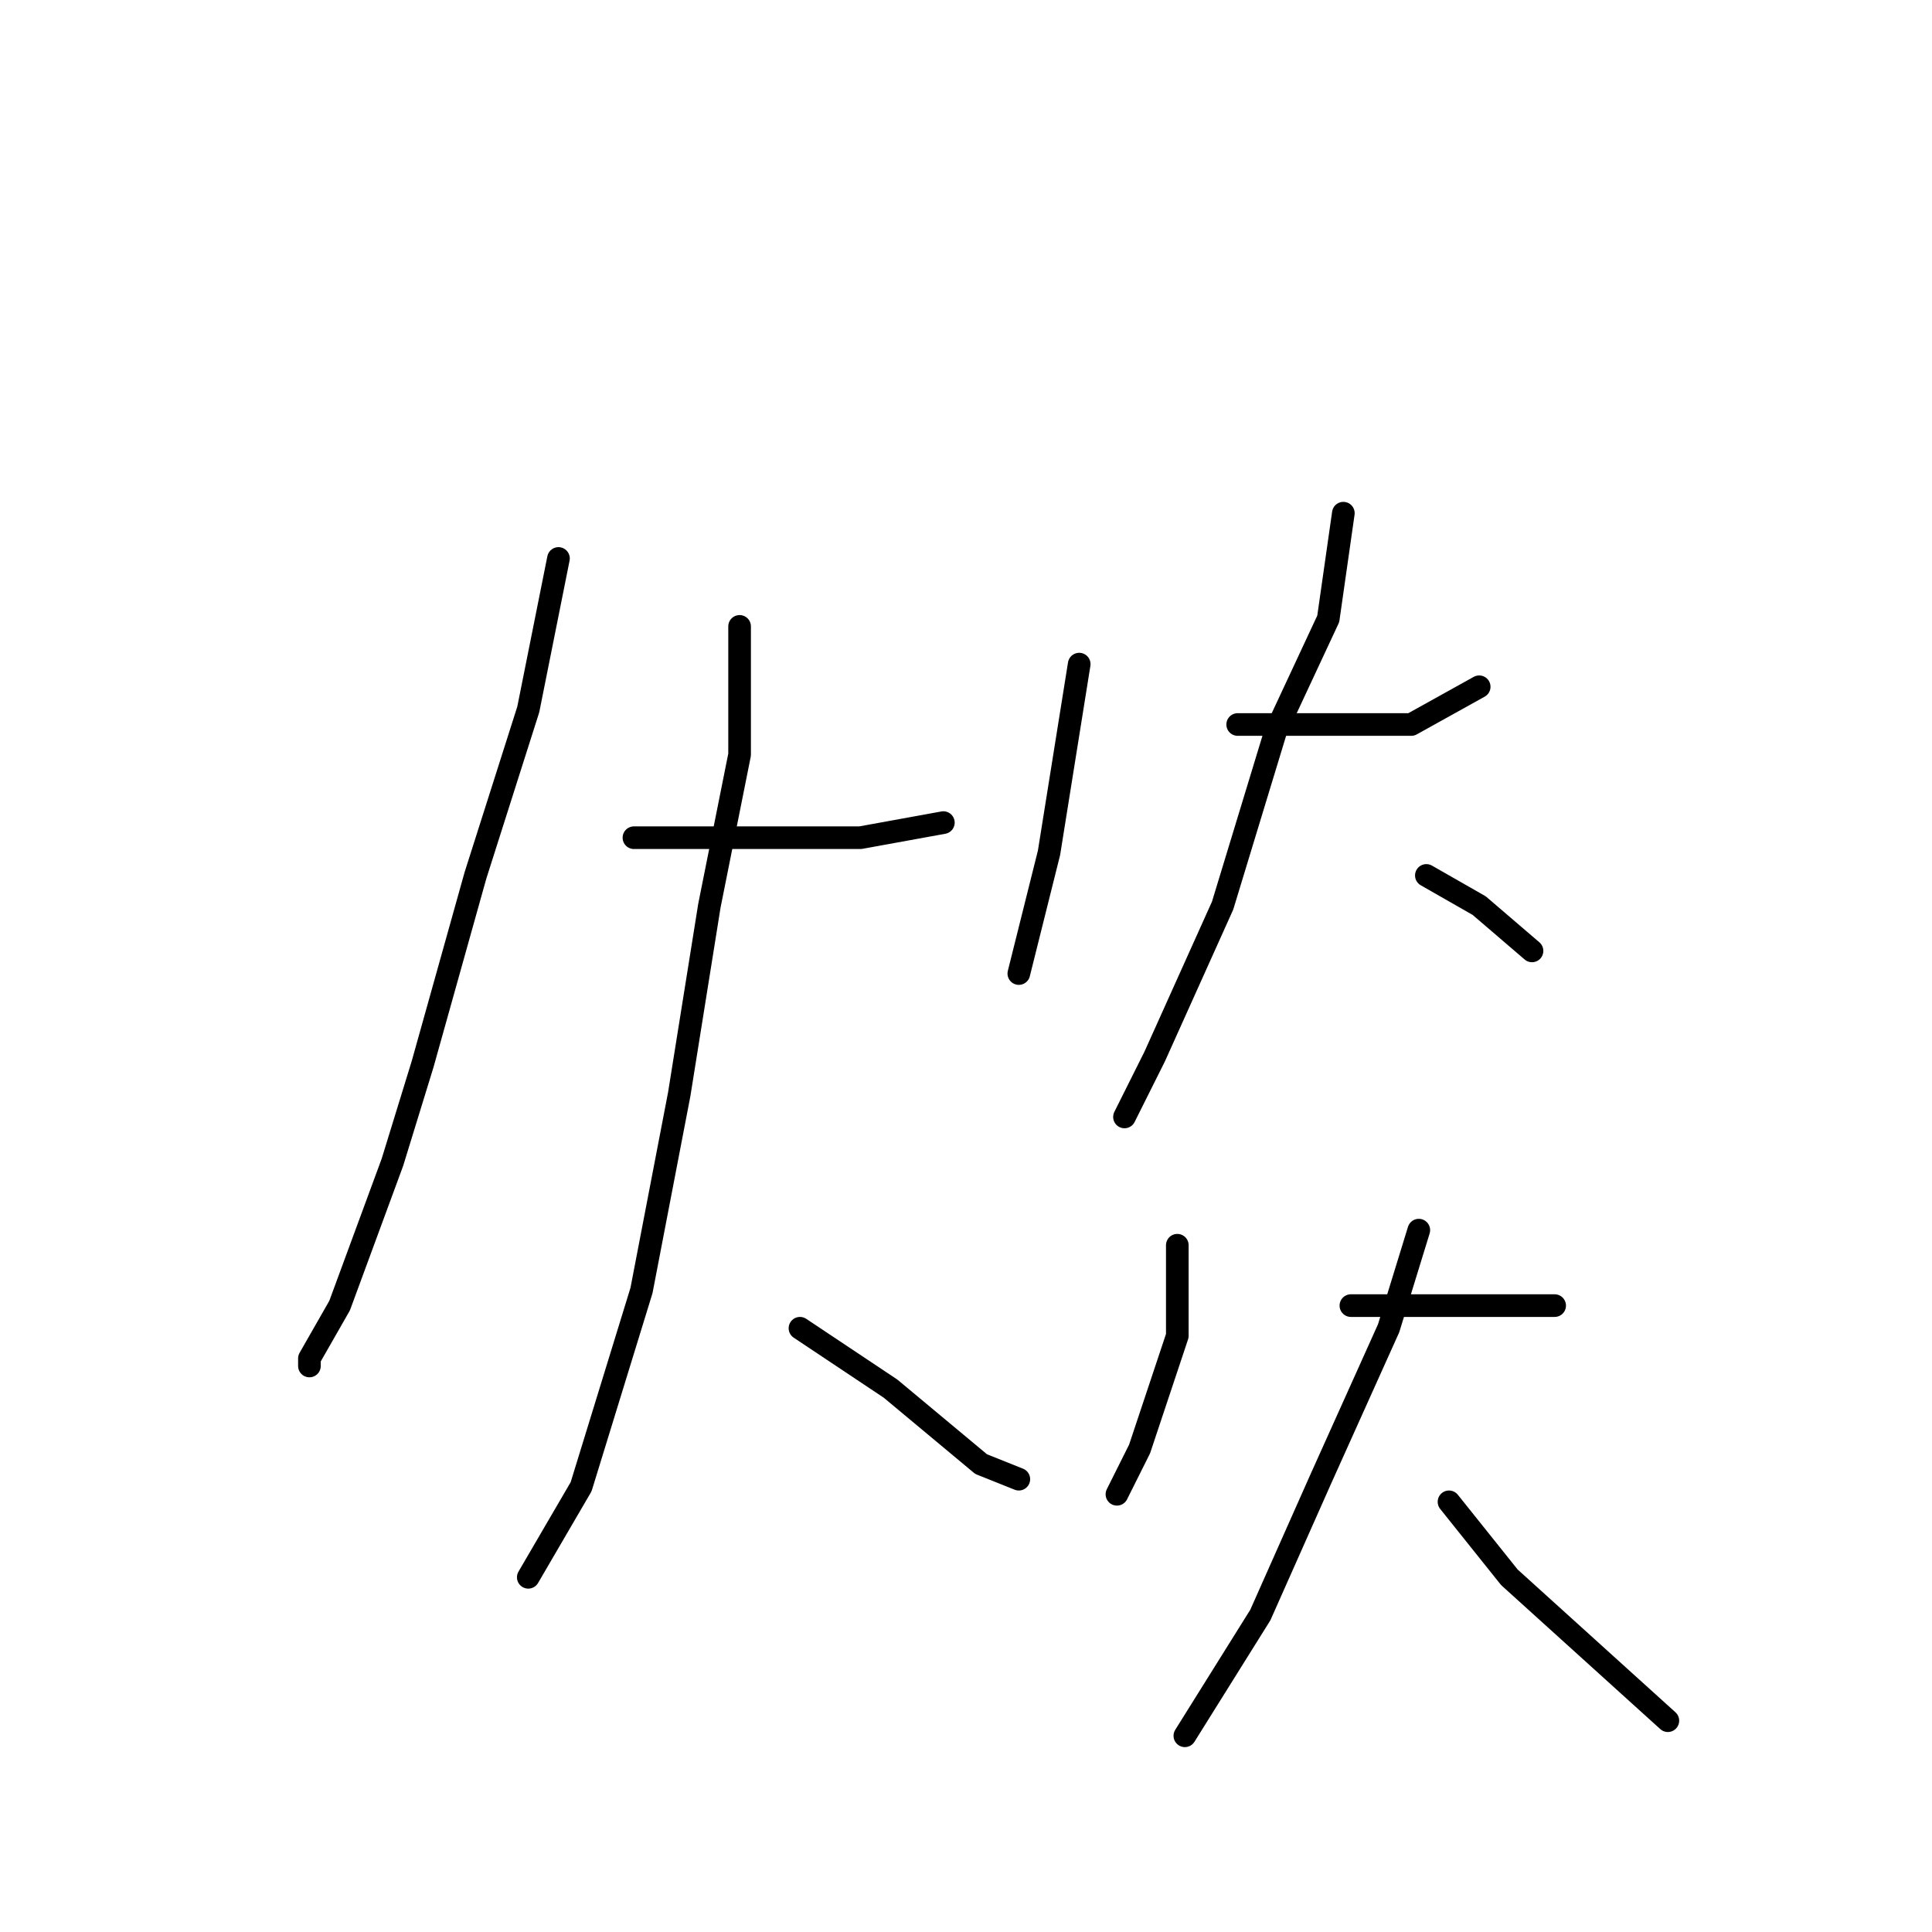 <?xml version="1.0" standalone="no"?>
    <svg width="256" height="256" xmlns="http://www.w3.org/2000/svg" version="1.1">
    <polyline stroke="black" stroke-width="3" stroke-linecap="round" fill="transparent" stroke-linejoin="round" points="74 74 70 94 63 116 56 141 52 154 45 173 41 180 41 181 41 181 " />
        <polyline stroke="black" stroke-width="3" stroke-linecap="round" fill="transparent" stroke-linejoin="round" points="84 111 100 111 114 111 125 109 125 109 " />
        <polyline stroke="black" stroke-width="3" stroke-linecap="round" fill="transparent" stroke-linejoin="round" points="98 83 98 100 94 120 90 145 85 171 77 197 70 209 70 209 " />
        <polyline stroke="black" stroke-width="3" stroke-linecap="round" fill="transparent" stroke-linejoin="round" points="106 176 118 184 130 194 135 196 135 196 " />
        <polyline stroke="black" stroke-width="3" stroke-linecap="round" fill="transparent" stroke-linejoin="round" points="143 88 139 113 135 129 135 129 " />
        <polyline stroke="black" stroke-width="3" stroke-linecap="round" fill="transparent" stroke-linejoin="round" points="164 96 174 96 187 96 196 91 196 91 " />
        <polyline stroke="black" stroke-width="3" stroke-linecap="round" fill="transparent" stroke-linejoin="round" points="178 68 176 82 169 97 162 120 153 140 149 148 149 148 " />
        <polyline stroke="black" stroke-width="3" stroke-linecap="round" fill="transparent" stroke-linejoin="round" points="189 116 196 120 203 126 203 126 " />
        <polyline stroke="black" stroke-width="3" stroke-linecap="round" fill="transparent" stroke-linejoin="round" points="156 165 156 177 151 192 148 198 148 198 " />
        <polyline stroke="black" stroke-width="3" stroke-linecap="round" fill="transparent" stroke-linejoin="round" points="179 173 183 173 192 173 198 173 204 173 206 173 206 173 " />
        <polyline stroke="black" stroke-width="3" stroke-linecap="round" fill="transparent" stroke-linejoin="round" points="188 163 184 176 175 196 167 214 157 230 157 230 " />
        <polyline stroke="black" stroke-width="3" stroke-linecap="round" fill="transparent" stroke-linejoin="round" points="192 199 200 209 221 228 221 228 " />
        </svg>
